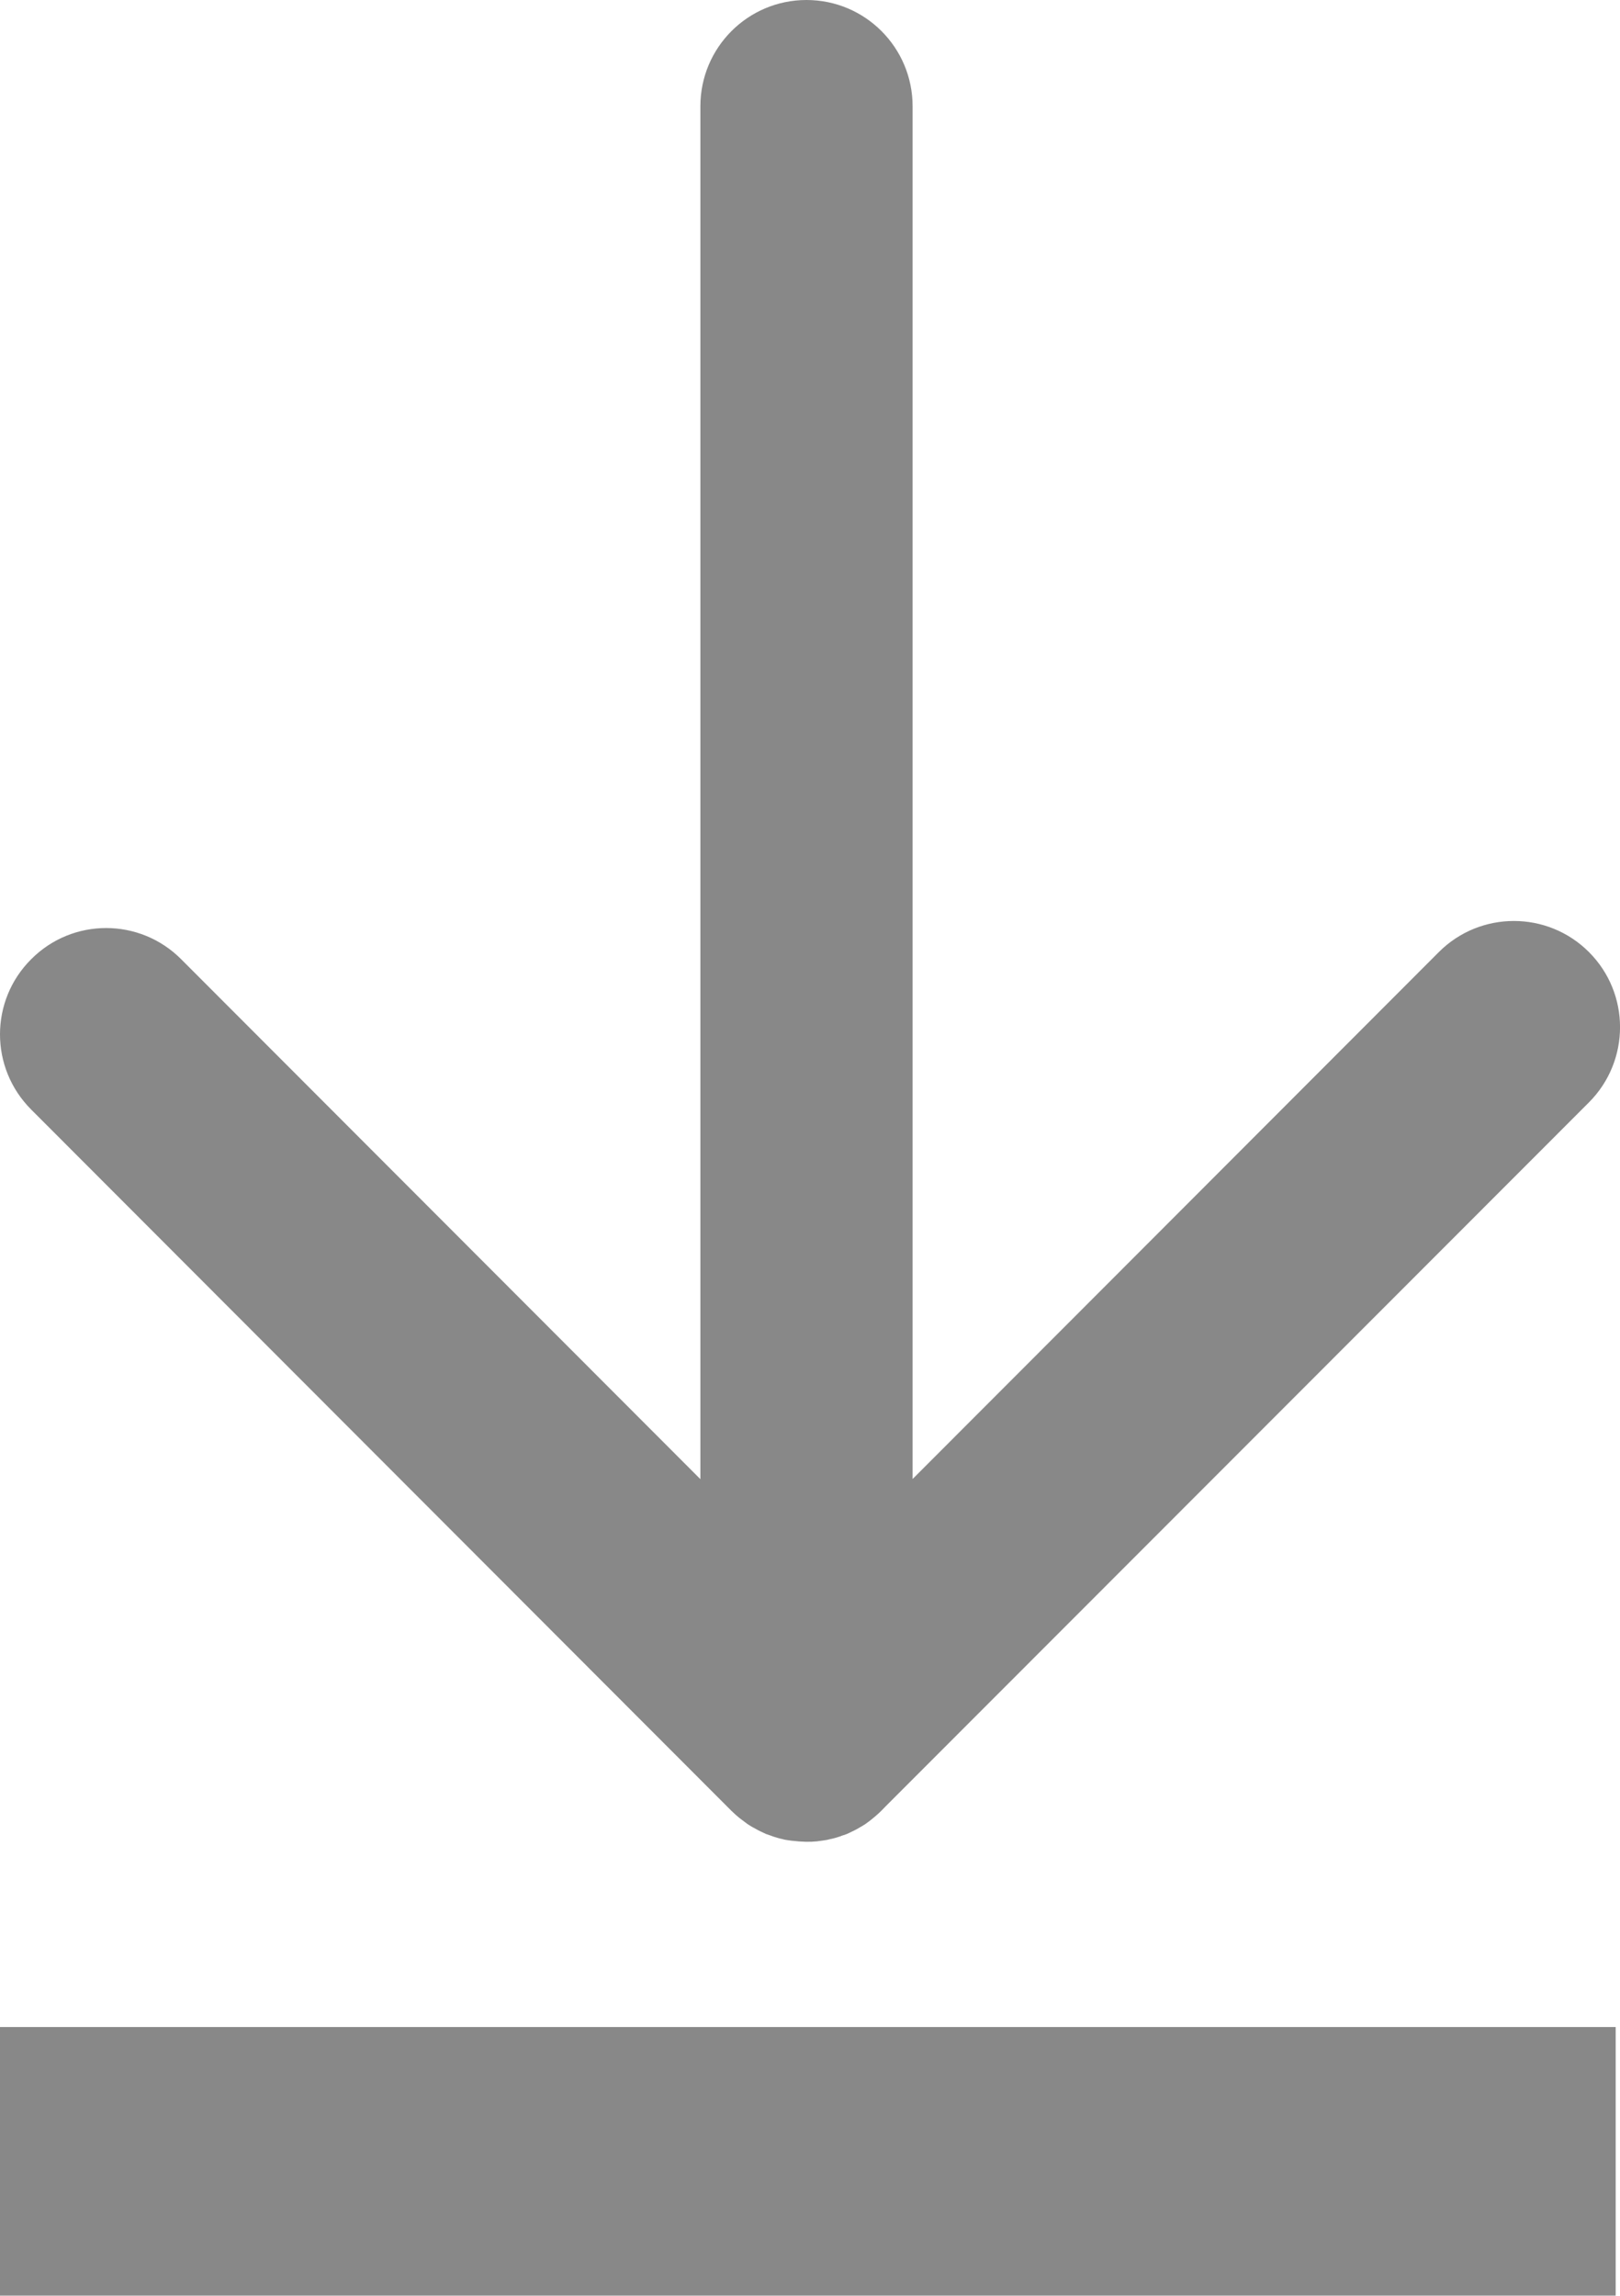 <?xml version="1.0" encoding="UTF-8"?>
<svg width="12px" height="17px" viewBox="0 0 12 17" version="1.1" xmlns="http://www.w3.org/2000/svg" xmlns:xlink="http://www.w3.org/1999/xlink">
    <!-- Generator: Sketch 51 (57462) - http://www.bohemiancoding.com/sketch -->
    <title>dwnld</title>
    <desc>Created with Sketch.</desc>
    <defs></defs>
    <g id="Instruction" stroke="none" stroke-width="1" fill="none" fill-rule="evenodd">
        <g id="Instr---desktop" transform="translate(-1342, -821)">
            <g id="Group-14" transform="translate(960, 580)" fill="#555555" fill-rule="nonzero" opacity="0.7">
                <path d="M393.968,256.01 L382,256.01 L382,258 L393.968,258 L393.968,256.01 Z M392.658,248.05 L388.76,251.952 L388.76,241.787 C388.76,241.352 388.408,241 387.974,241 C387.54,241 387.188,241.352 387.188,241.787 L387.188,251.953 L383.342,248.103 C383.035,247.795 382.537,247.795 382.231,248.103 C381.923,248.41 381.923,248.908 382.231,249.216 L387.418,254.409 C387.436,254.427 387.456,254.444 387.476,254.461 C387.515,254.49 387.526,254.499 387.537,254.507 C387.549,254.515 387.56,254.521 387.571,254.528 C387.615,254.553 387.627,254.558 387.639,254.564 C387.651,254.569 387.662,254.575 387.673,254.58 C387.685,254.584 387.696,254.588 387.708,254.592 C387.721,254.597 387.733,254.602 387.746,254.605 C387.758,254.609 387.769,254.612 387.781,254.615 C387.794,254.617 387.807,254.622 387.82,254.624 C387.834,254.626 387.848,254.628 387.861,254.63 C387.948,254.64 388,254.64 388.051,254.635 C388.099,254.628 388.114,254.627 388.127,254.624 C388.14,254.621 388.153,254.617 388.166,254.615 C388.178,254.612 388.19,254.609 388.202,254.605 C388.214,254.602 388.226,254.597 388.239,254.592 C388.251,254.589 388.262,254.585 388.274,254.58 C388.286,254.575 388.297,254.569 388.308,254.564 C388.32,254.558 388.332,254.553 388.344,254.546 C388.387,254.521 388.399,254.515 388.41,254.507 C388.421,254.499 388.433,254.49 388.444,254.482 C388.501,254.437 388.529,254.409 388.555,254.381 C388.561,254.375 390.299,252.636 393.77,249.163 C394.077,248.855 394.077,248.357 393.77,248.05 C393.463,247.743 392.965,247.743 392.658,248.05 Z" id="dwnld"></path>
            </g>
        </g>
    </g>
</svg>